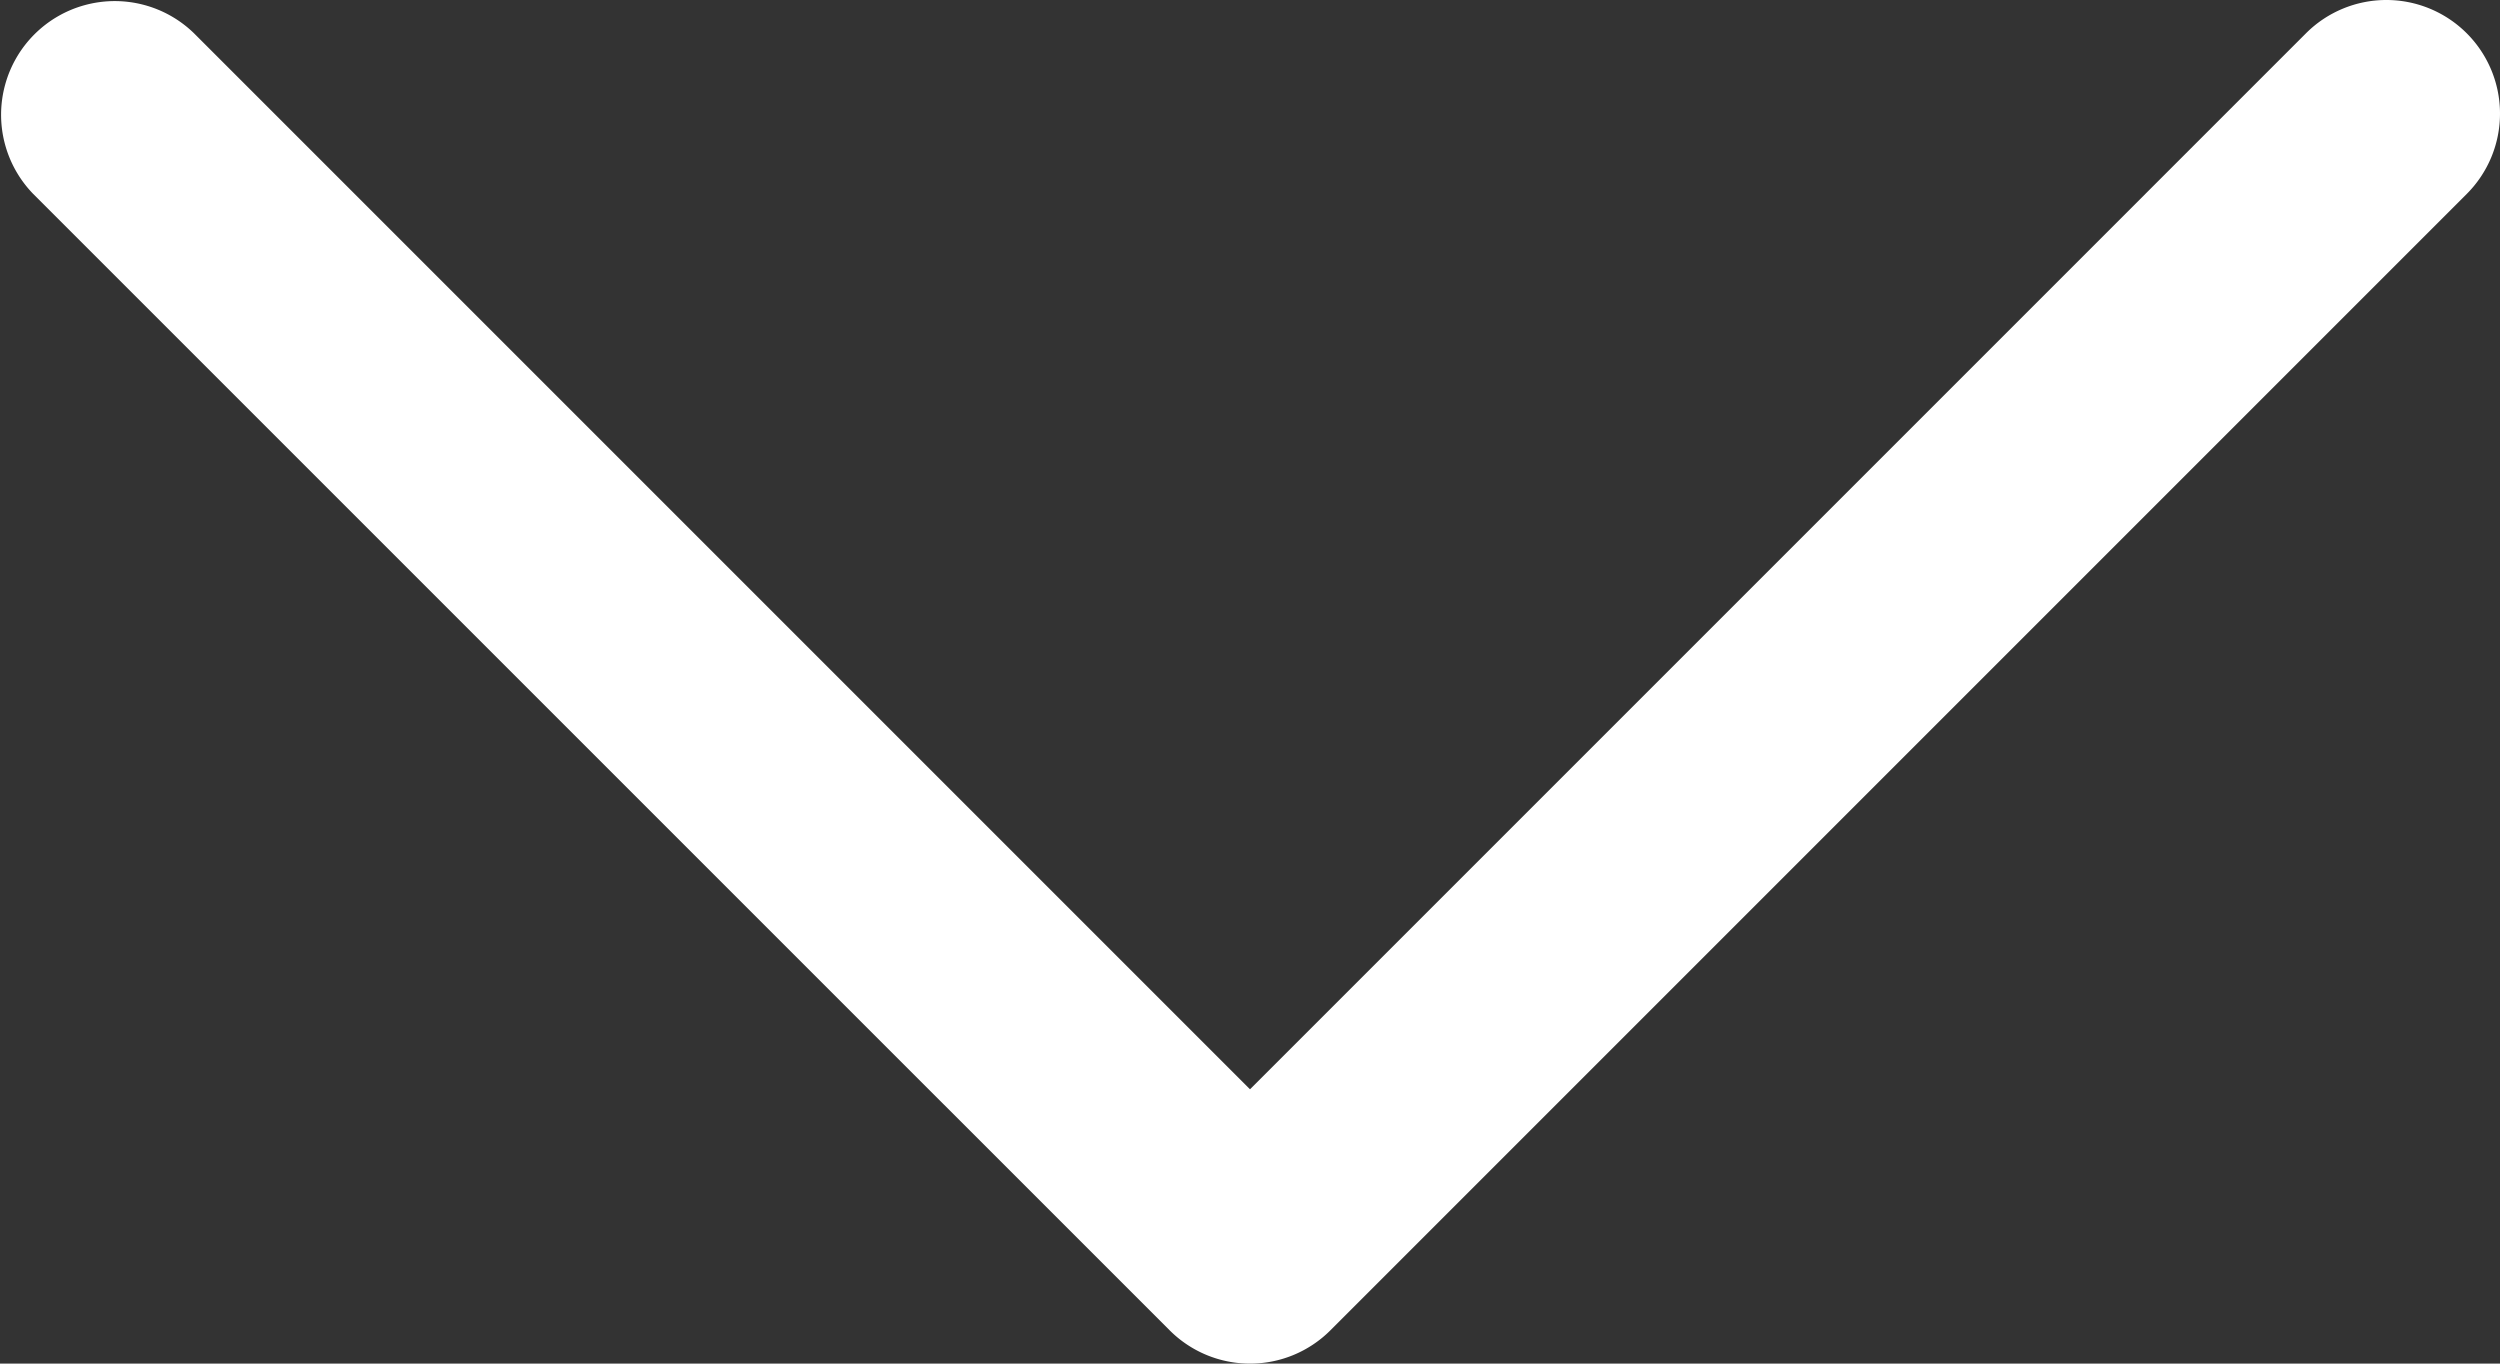 <svg id="Layer_1" data-name="Layer 1" xmlns="http://www.w3.org/2000/svg" viewBox="0 0 800 436.36"><rect x="0" y="0" width="800" height="436.36" fill="#333333" stroke="none"/><defs><style>.cls-1{fill:#fff;}</style></defs><path class="cls-1" d="M789.35,192.47a36.37,36.37,0,0,0-51.43,0L400,530.39,62.08,192.47A36.37,36.37,0,0,0,10.65,243.9L374.3,607.53a36.36,36.36,0,0,0,51.42,0L789.35,243.89A36.36,36.36,0,0,0,789.35,192.47Z" transform="translate(0 -181.82)"/></svg>